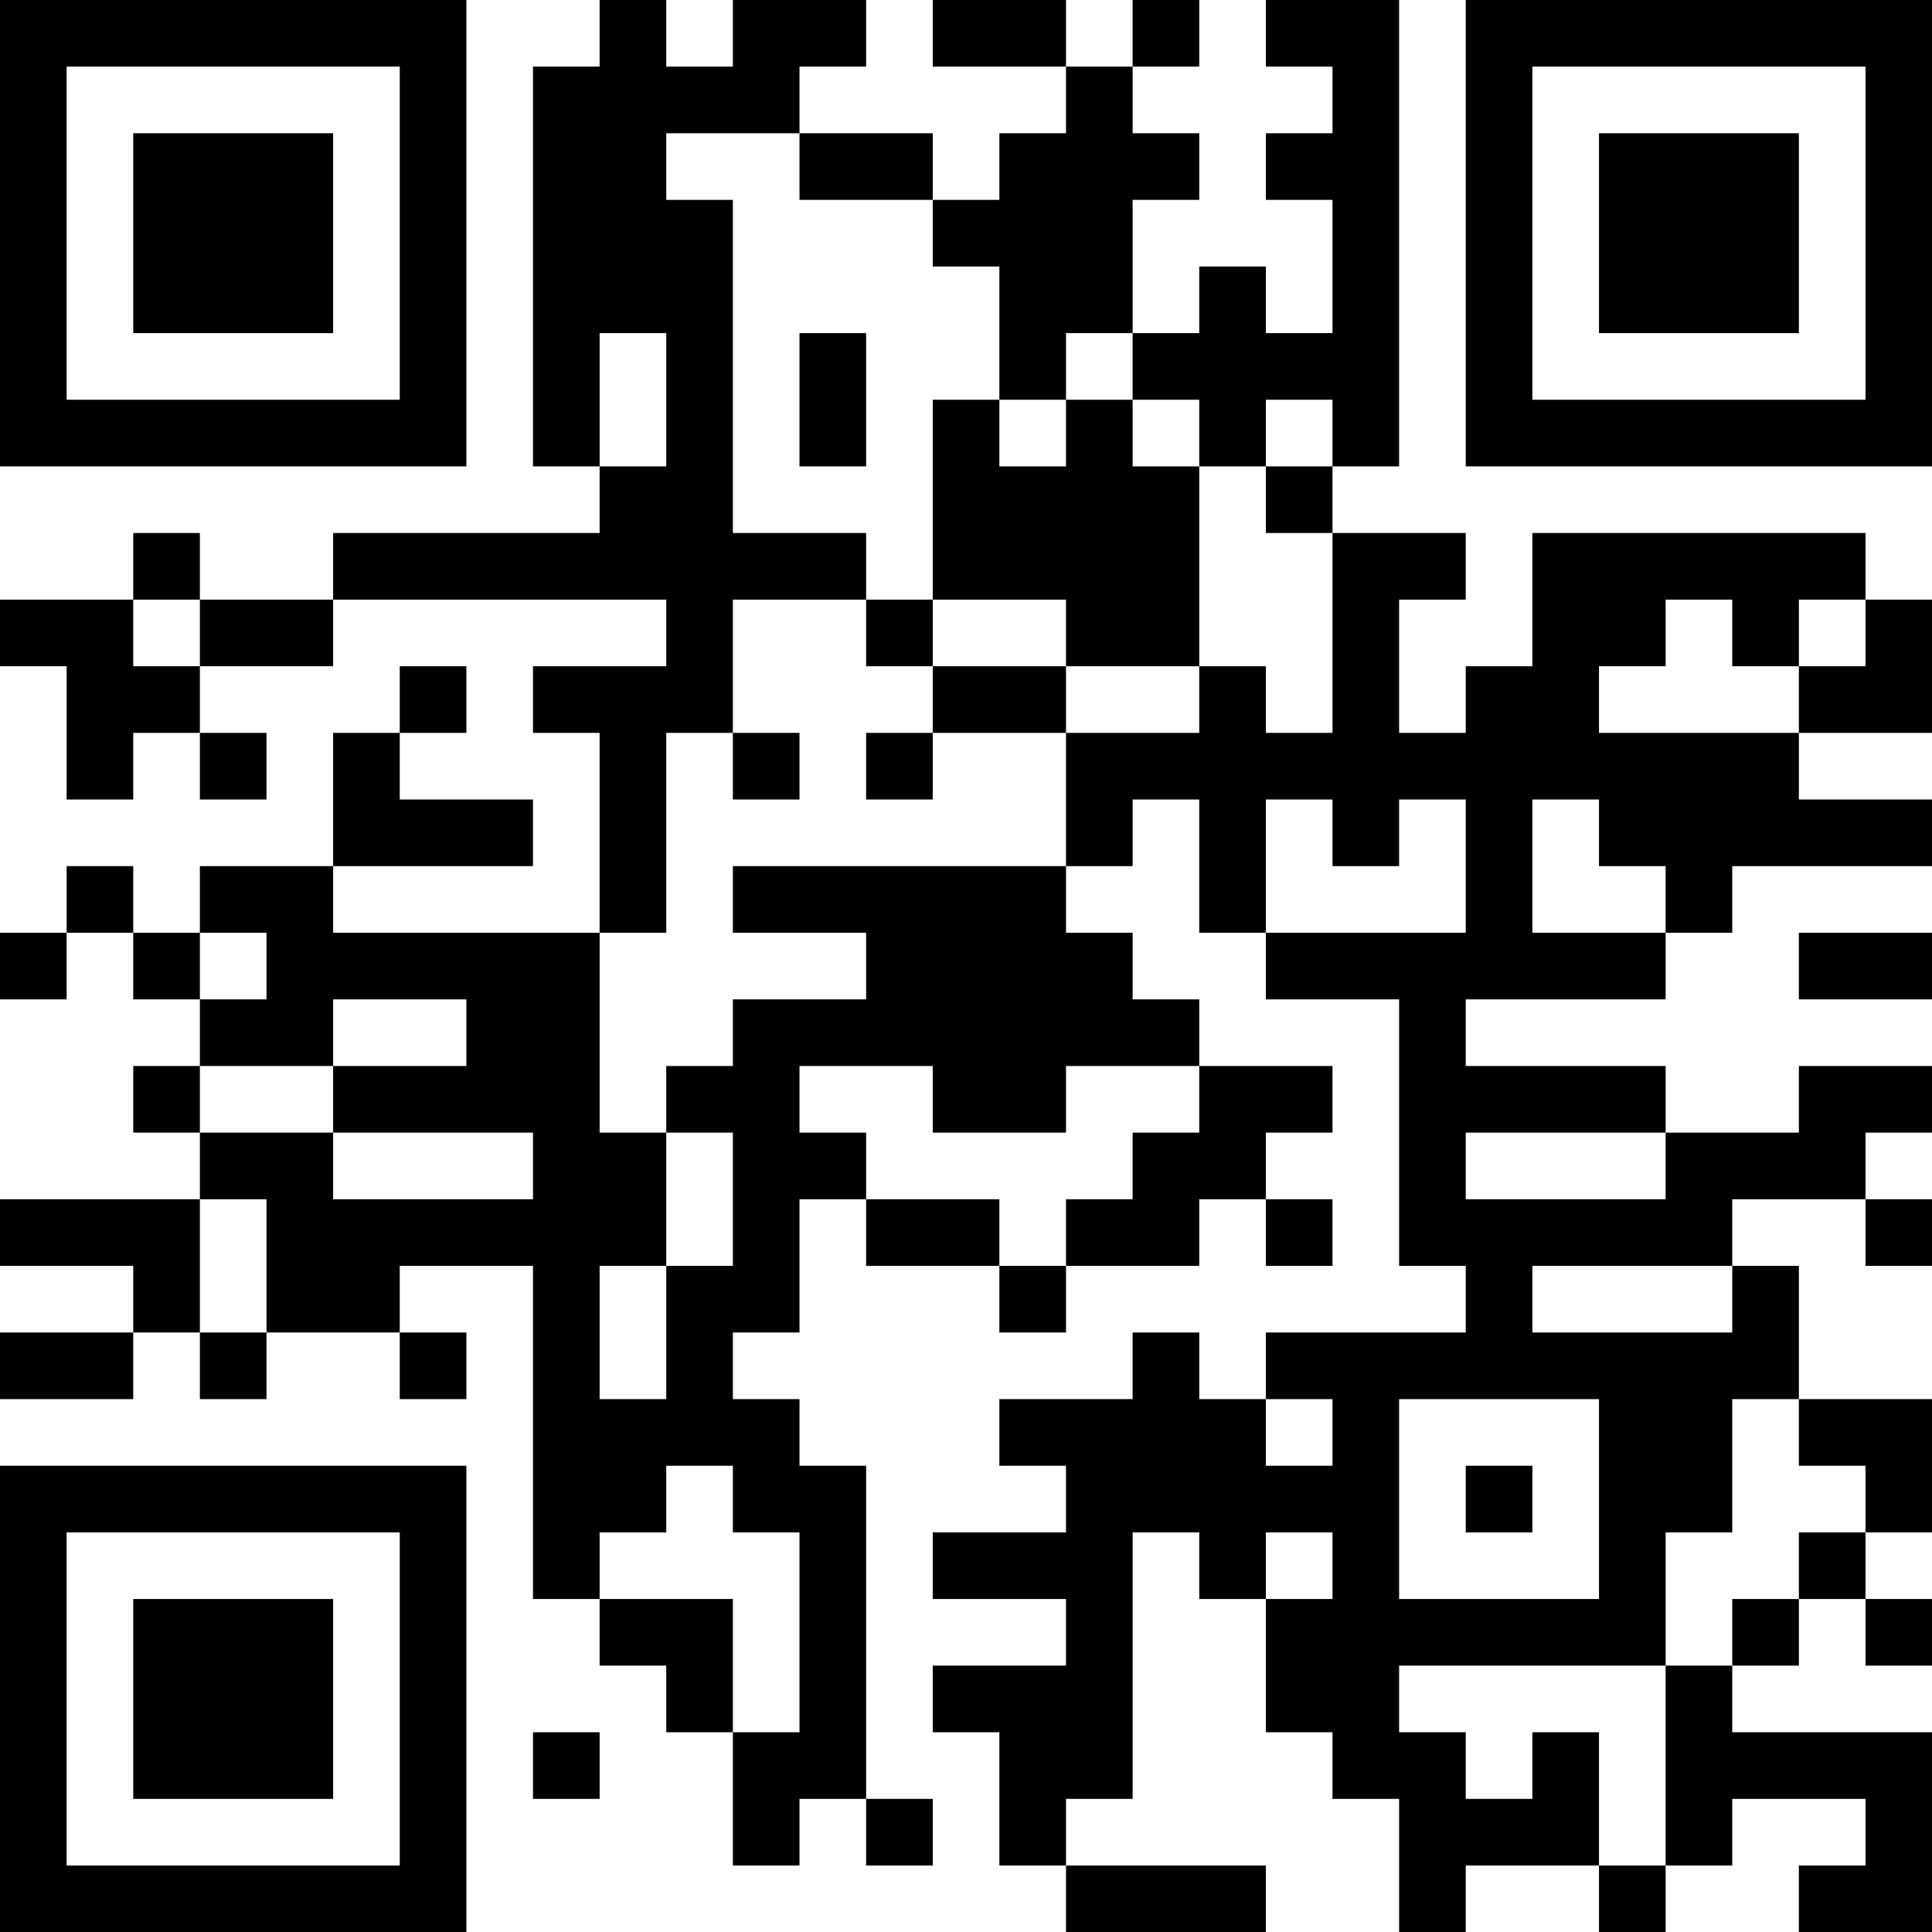<?xml version="1.0" encoding="UTF-8"?>
<svg xmlns="http://www.w3.org/2000/svg" version="1.1" width="200" height="200" viewBox="0 0 200 200"><rect x="0" y="0" width="200" height="200" fill="#ffffff"/><g transform="scale(6.897)"><g transform="translate(0,0)"><path fill-rule="evenodd" d="M9 0L9 1L8 1L8 7L9 7L9 8L5 8L5 9L3 9L3 8L2 8L2 9L0 9L0 10L1 10L1 12L2 12L2 11L3 11L3 12L4 12L4 11L3 11L3 10L5 10L5 9L10 9L10 10L8 10L8 11L9 11L9 14L5 14L5 13L8 13L8 12L6 12L6 11L7 11L7 10L6 10L6 11L5 11L5 13L3 13L3 14L2 14L2 13L1 13L1 14L0 14L0 15L1 15L1 14L2 14L2 15L3 15L3 16L2 16L2 17L3 17L3 18L0 18L0 19L2 19L2 20L0 20L0 21L2 21L2 20L3 20L3 21L4 21L4 20L6 20L6 21L7 21L7 20L6 20L6 19L8 19L8 24L9 24L9 25L10 25L10 26L11 26L11 28L12 28L12 27L13 27L13 28L14 28L14 27L13 27L13 22L12 22L12 21L11 21L11 20L12 20L12 18L13 18L13 19L15 19L15 20L16 20L16 19L18 19L18 18L19 18L19 19L20 19L20 18L19 18L19 17L20 17L20 16L18 16L18 15L17 15L17 14L16 14L16 13L17 13L17 12L18 12L18 14L19 14L19 15L21 15L21 19L22 19L22 20L19 20L19 21L18 21L18 20L17 20L17 21L15 21L15 22L16 22L16 23L14 23L14 24L16 24L16 25L14 25L14 26L15 26L15 28L16 28L16 29L19 29L19 28L16 28L16 27L17 27L17 23L18 23L18 24L19 24L19 26L20 26L20 27L21 27L21 29L22 29L22 28L24 28L24 29L25 29L25 28L26 28L26 27L28 27L28 28L27 28L27 29L29 29L29 26L26 26L26 25L27 25L27 24L28 24L28 25L29 25L29 24L28 24L28 23L29 23L29 21L27 21L27 19L26 19L26 18L28 18L28 19L29 19L29 18L28 18L28 17L29 17L29 16L27 16L27 17L25 17L25 16L22 16L22 15L25 15L25 14L26 14L26 13L29 13L29 12L27 12L27 11L29 11L29 9L28 9L28 8L23 8L23 10L22 10L22 11L21 11L21 9L22 9L22 8L20 8L20 7L21 7L21 0L19 0L19 1L20 1L20 2L19 2L19 3L20 3L20 5L19 5L19 4L18 4L18 5L17 5L17 3L18 3L18 2L17 2L17 1L18 1L18 0L17 0L17 1L16 1L16 0L14 0L14 1L16 1L16 2L15 2L15 3L14 3L14 2L12 2L12 1L13 1L13 0L11 0L11 1L10 1L10 0ZM10 2L10 3L11 3L11 8L13 8L13 9L11 9L11 11L10 11L10 14L9 14L9 17L10 17L10 19L9 19L9 21L10 21L10 19L11 19L11 17L10 17L10 16L11 16L11 15L13 15L13 14L11 14L11 13L16 13L16 11L18 11L18 10L19 10L19 11L20 11L20 8L19 8L19 7L20 7L20 6L19 6L19 7L18 7L18 6L17 6L17 5L16 5L16 6L15 6L15 4L14 4L14 3L12 3L12 2ZM9 5L9 7L10 7L10 5ZM12 5L12 7L13 7L13 5ZM14 6L14 9L13 9L13 10L14 10L14 11L13 11L13 12L14 12L14 11L16 11L16 10L18 10L18 7L17 7L17 6L16 6L16 7L15 7L15 6ZM2 9L2 10L3 10L3 9ZM14 9L14 10L16 10L16 9ZM25 9L25 10L24 10L24 11L27 11L27 10L28 10L28 9L27 9L27 10L26 10L26 9ZM11 11L11 12L12 12L12 11ZM19 12L19 14L22 14L22 12L21 12L21 13L20 13L20 12ZM23 12L23 14L25 14L25 13L24 13L24 12ZM3 14L3 15L4 15L4 14ZM27 14L27 15L29 15L29 14ZM5 15L5 16L3 16L3 17L5 17L5 18L8 18L8 17L5 17L5 16L7 16L7 15ZM12 16L12 17L13 17L13 18L15 18L15 19L16 19L16 18L17 18L17 17L18 17L18 16L16 16L16 17L14 17L14 16ZM22 17L22 18L25 18L25 17ZM3 18L3 20L4 20L4 18ZM23 19L23 20L26 20L26 19ZM19 21L19 22L20 22L20 21ZM21 21L21 24L24 24L24 21ZM26 21L26 23L25 23L25 25L21 25L21 26L22 26L22 27L23 27L23 26L24 26L24 28L25 28L25 25L26 25L26 24L27 24L27 23L28 23L28 22L27 22L27 21ZM10 22L10 23L9 23L9 24L11 24L11 26L12 26L12 23L11 23L11 22ZM22 22L22 23L23 23L23 22ZM19 23L19 24L20 24L20 23ZM8 26L8 27L9 27L9 26ZM0 0L0 7L7 7L7 0ZM1 1L1 6L6 6L6 1ZM2 2L2 5L5 5L5 2ZM22 0L22 7L29 7L29 0ZM23 1L23 6L28 6L28 1ZM24 2L24 5L27 5L27 2ZM0 22L0 29L7 29L7 22ZM1 23L1 28L6 28L6 23ZM2 24L2 27L5 27L5 24Z" fill="#000000"/></g></g></svg>
